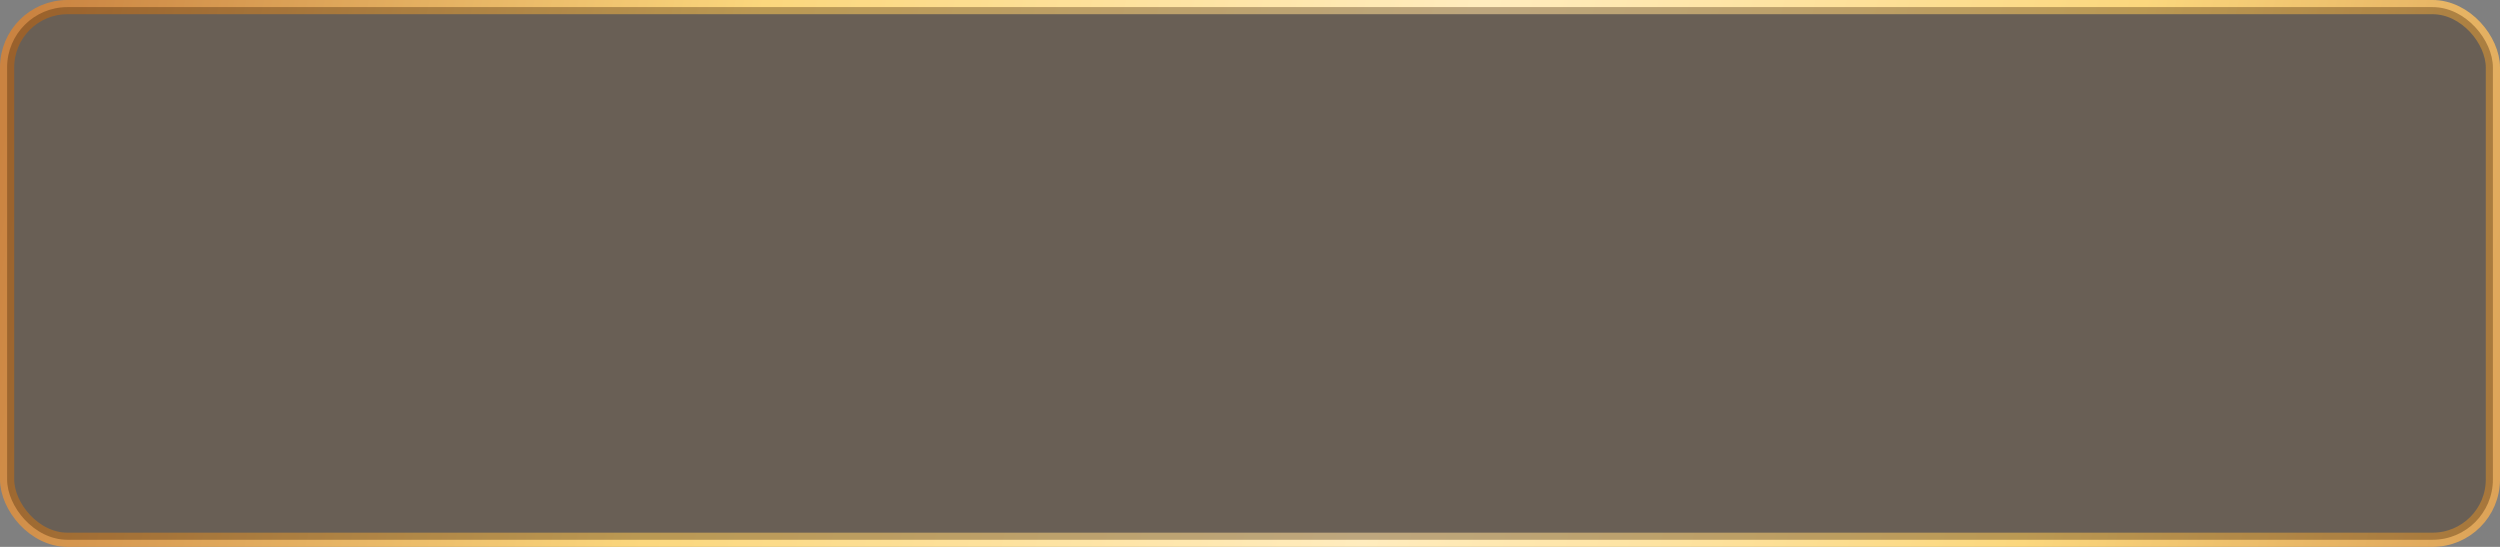 <svg width="704" height="154" viewBox="0 0 704 154" fill="none" xmlns="http://www.w3.org/2000/svg">
<rect x="0" y="0" width="704" height="154" fill="#808080" stroke="none"/>
<rect x="702" y="152" width="700" height="150" rx="17" transform="rotate(180 702 152)" stroke="url(#paint0_linear_209_590)" stroke-width="4"/>
<rect x="702" y="152" width="700" height="150" rx="17" transform="rotate(180 702 152)" fill="#3F2105" fill-opacity="0.34"/>
<defs>
<linearGradient id="paint0_linear_209_590" x1="637.447" y1="70.864" x2="1408.01" y2="246.358" gradientUnits="userSpaceOnUse">
<stop offset="0.005" stop-color="#CA8341"/>
<stop offset="0.266" stop-color="#FBD77D"/>
<stop offset="0.495" stop-color="#FFECBE"/>
<stop offset="0.745" stop-color="#FBD77D"/>
<stop offset="1" stop-color="#CA8341"/>
</linearGradient>
</defs>
</svg>
